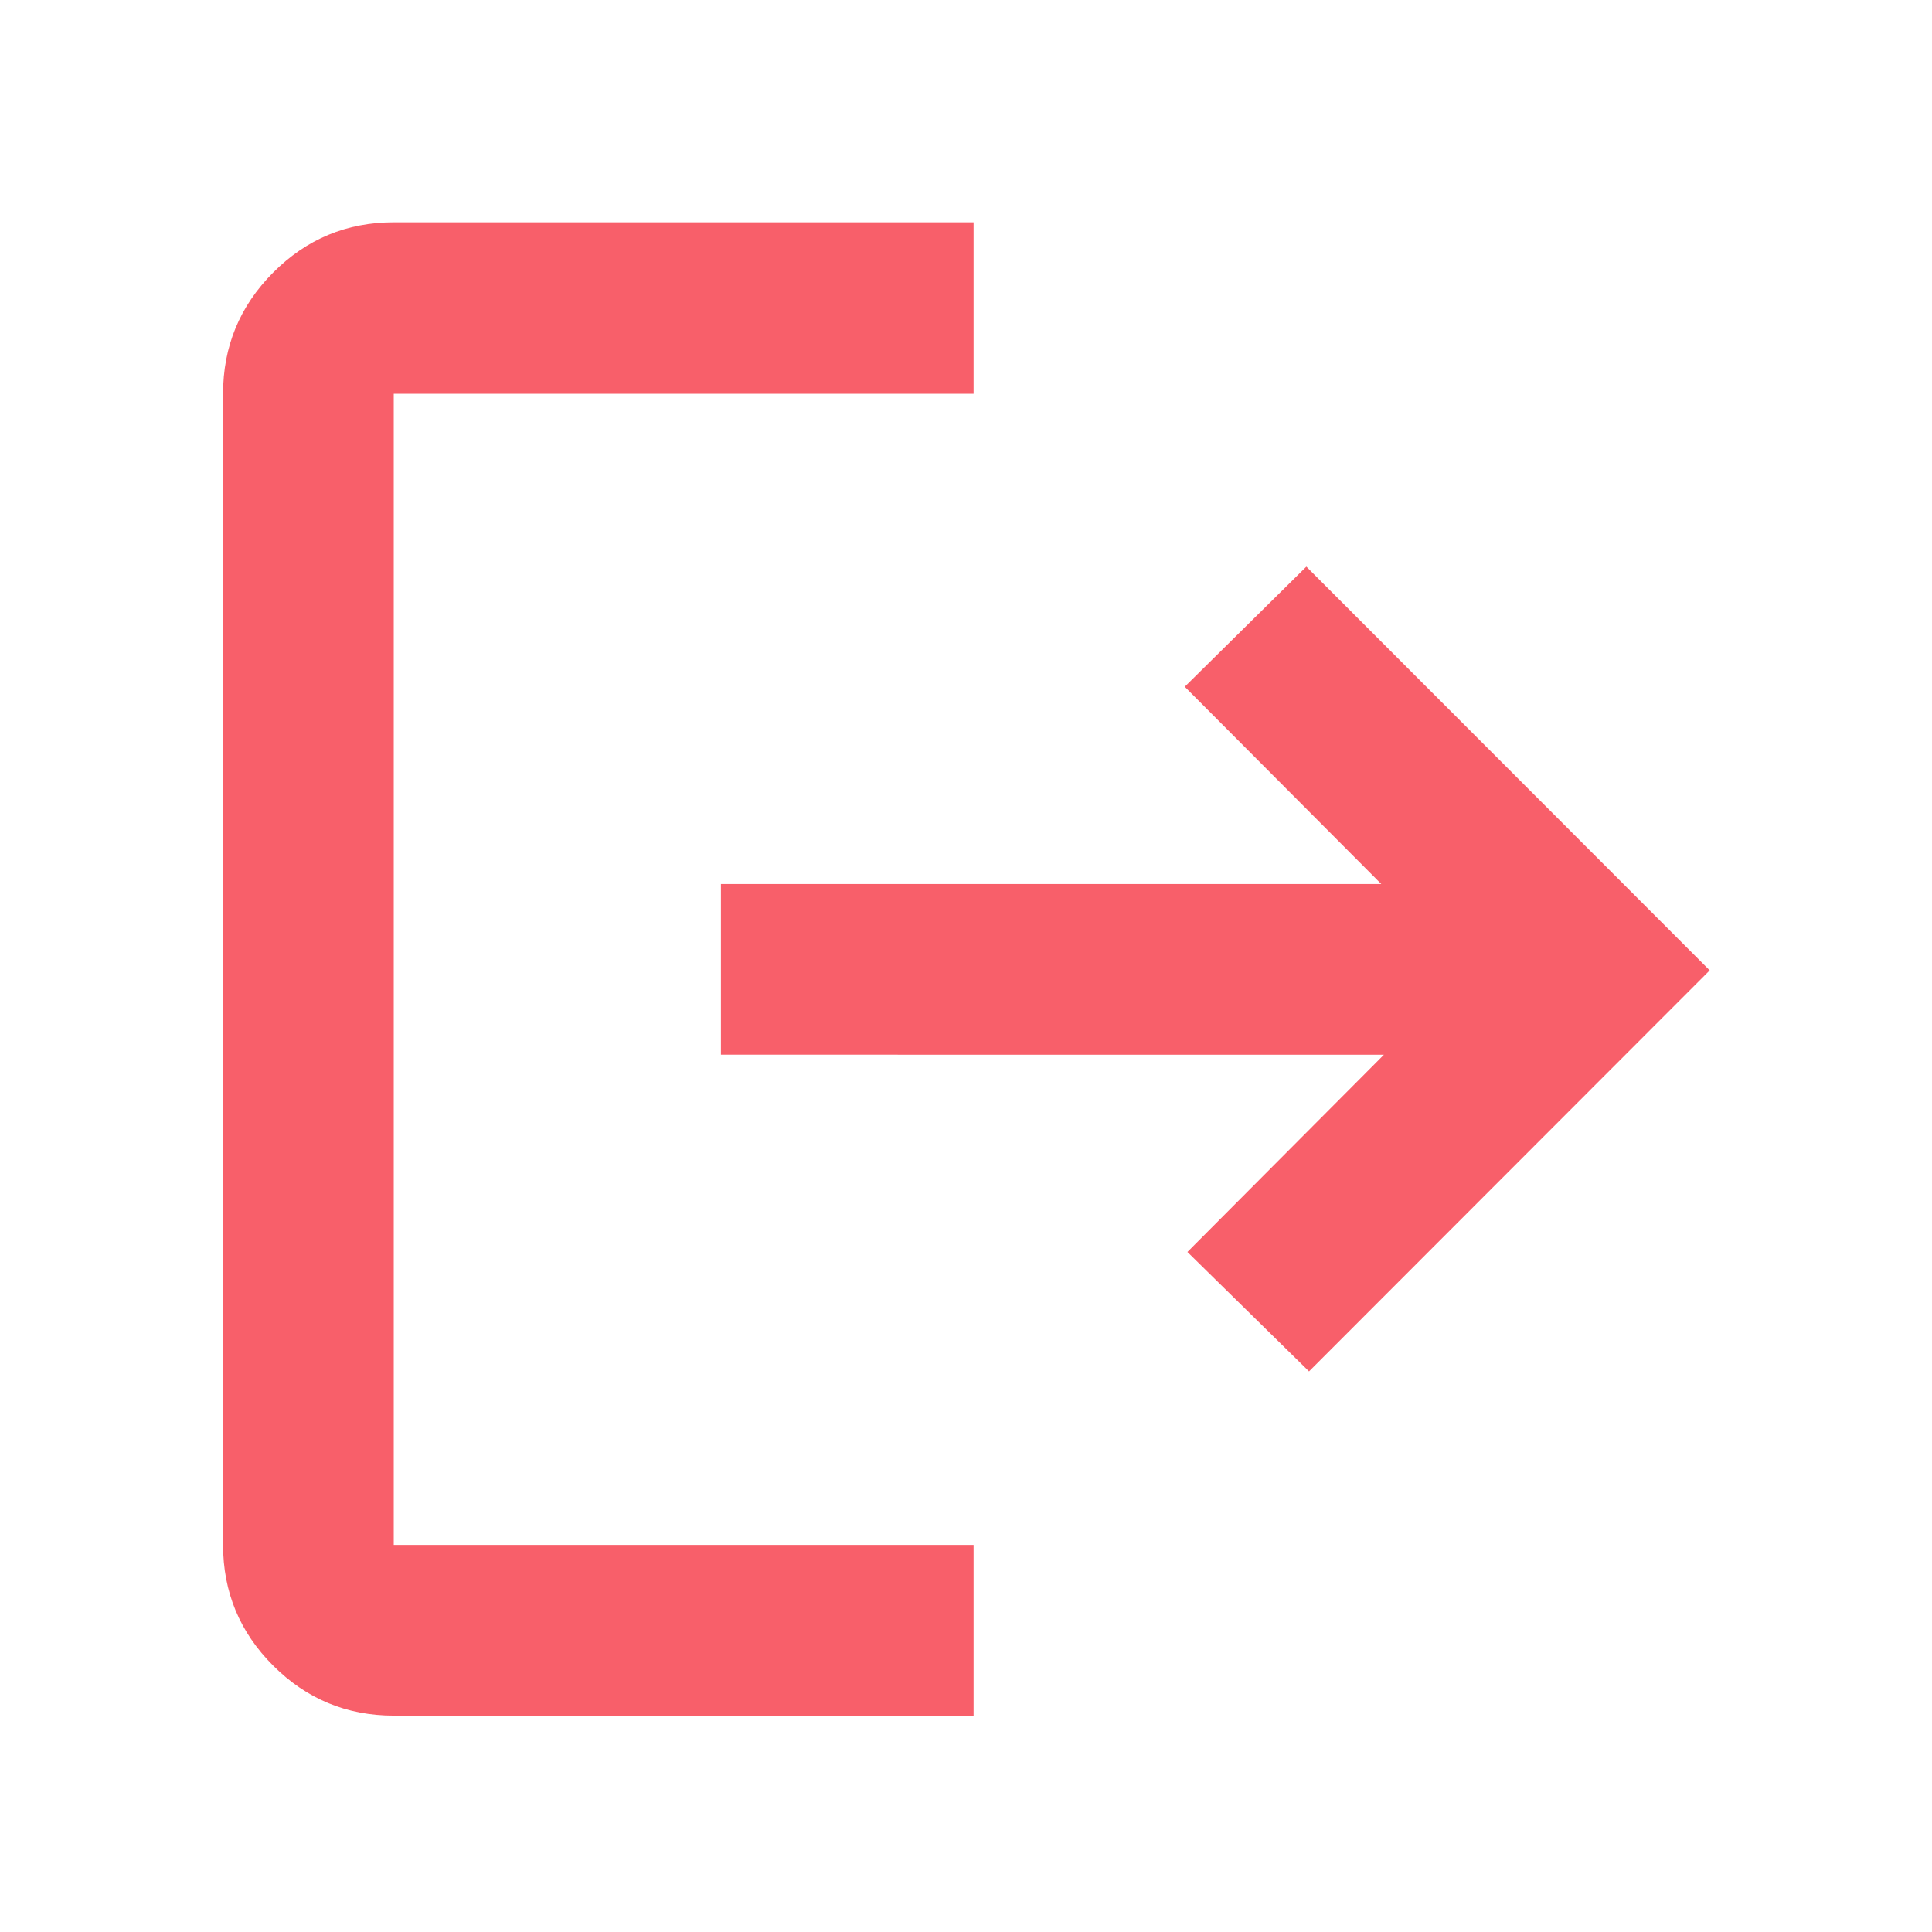 <svg xmlns="http://www.w3.org/2000/svg" height="40px" viewBox="0 -960 960 960" width="40px" fill="#F85F6A"><path d="M195.65-107.51q-35.06 0-59.94-24.87-24.87-24.87-24.87-59.94v-572.03q0-35.22 24.87-60.2 24.88-24.99 59.94-24.99h288.12v85.19H195.65v572.03h288.12v84.81H195.65Zm454.8-171.05-60.43-59.34 97.65-98.03H358.23v-84.81h328.11l-97.65-98.03 60.43-59.67 200.42 200.61-199.09 199.27Z"/></svg>